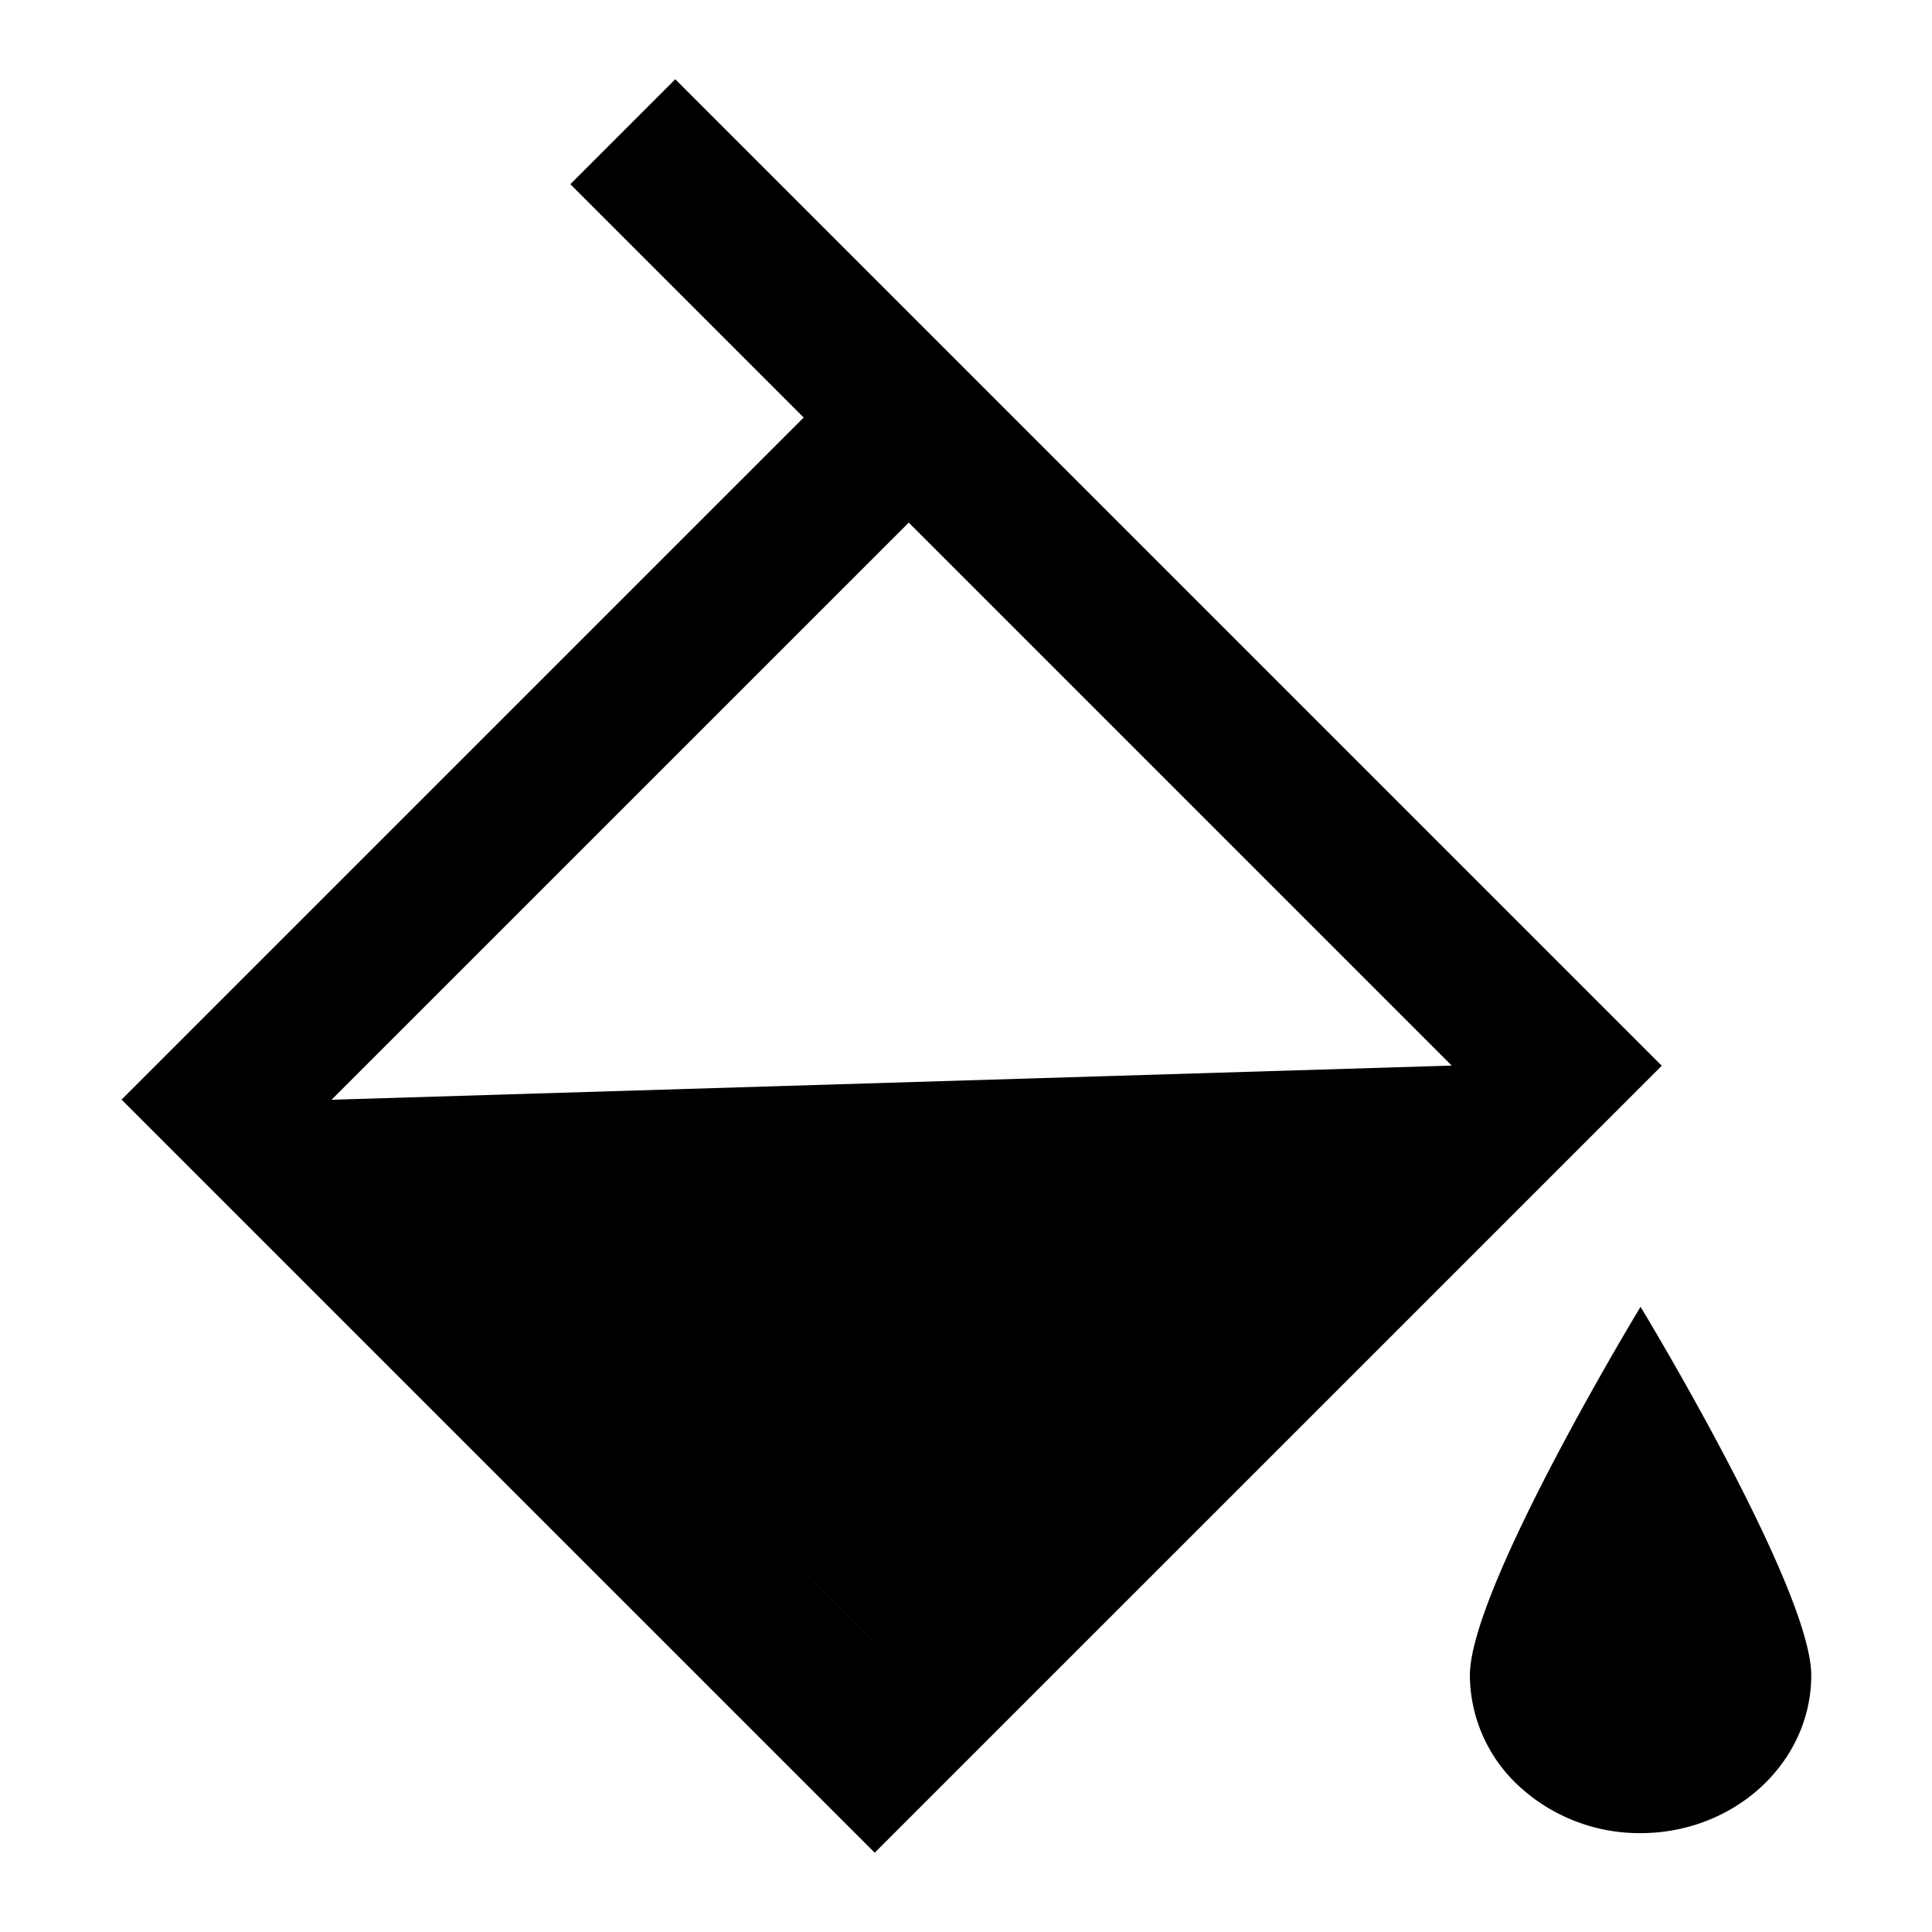 <svg t="1691485616284" class="icon" viewBox="0 0 1024 1024" version="1.1" xmlns="http://www.w3.org/2000/svg" p-id="6767" width="32" height="32"><path d="M481.579 165.675l399.189 399.189L463.616 981.973 64.427 582.805l361.536-361.515-123.669-123.669 55.616-55.616 123.669 123.669z m-18.027 705.003l305.899-305.899-287.787-287.787-305.92 305.877 287.787 287.808z m0 0l-287.787-287.787 593.685-18.112-305.92 305.92z m405.973 100.928a94.208 94.208 0 0 1-64-24.533 80.341 80.341 0 0 1-26.453-59.093c0-46.293 90.453-195.349 90.453-195.349S960 841.749 960 887.979c-0.064 46.165-40.533 83.563-90.453 83.627z" p-id="6768"></path><path d="M0 1024h1024V0H0z" fill="#FFFFFF" fill-opacity="0" p-id="6769"></path></svg>